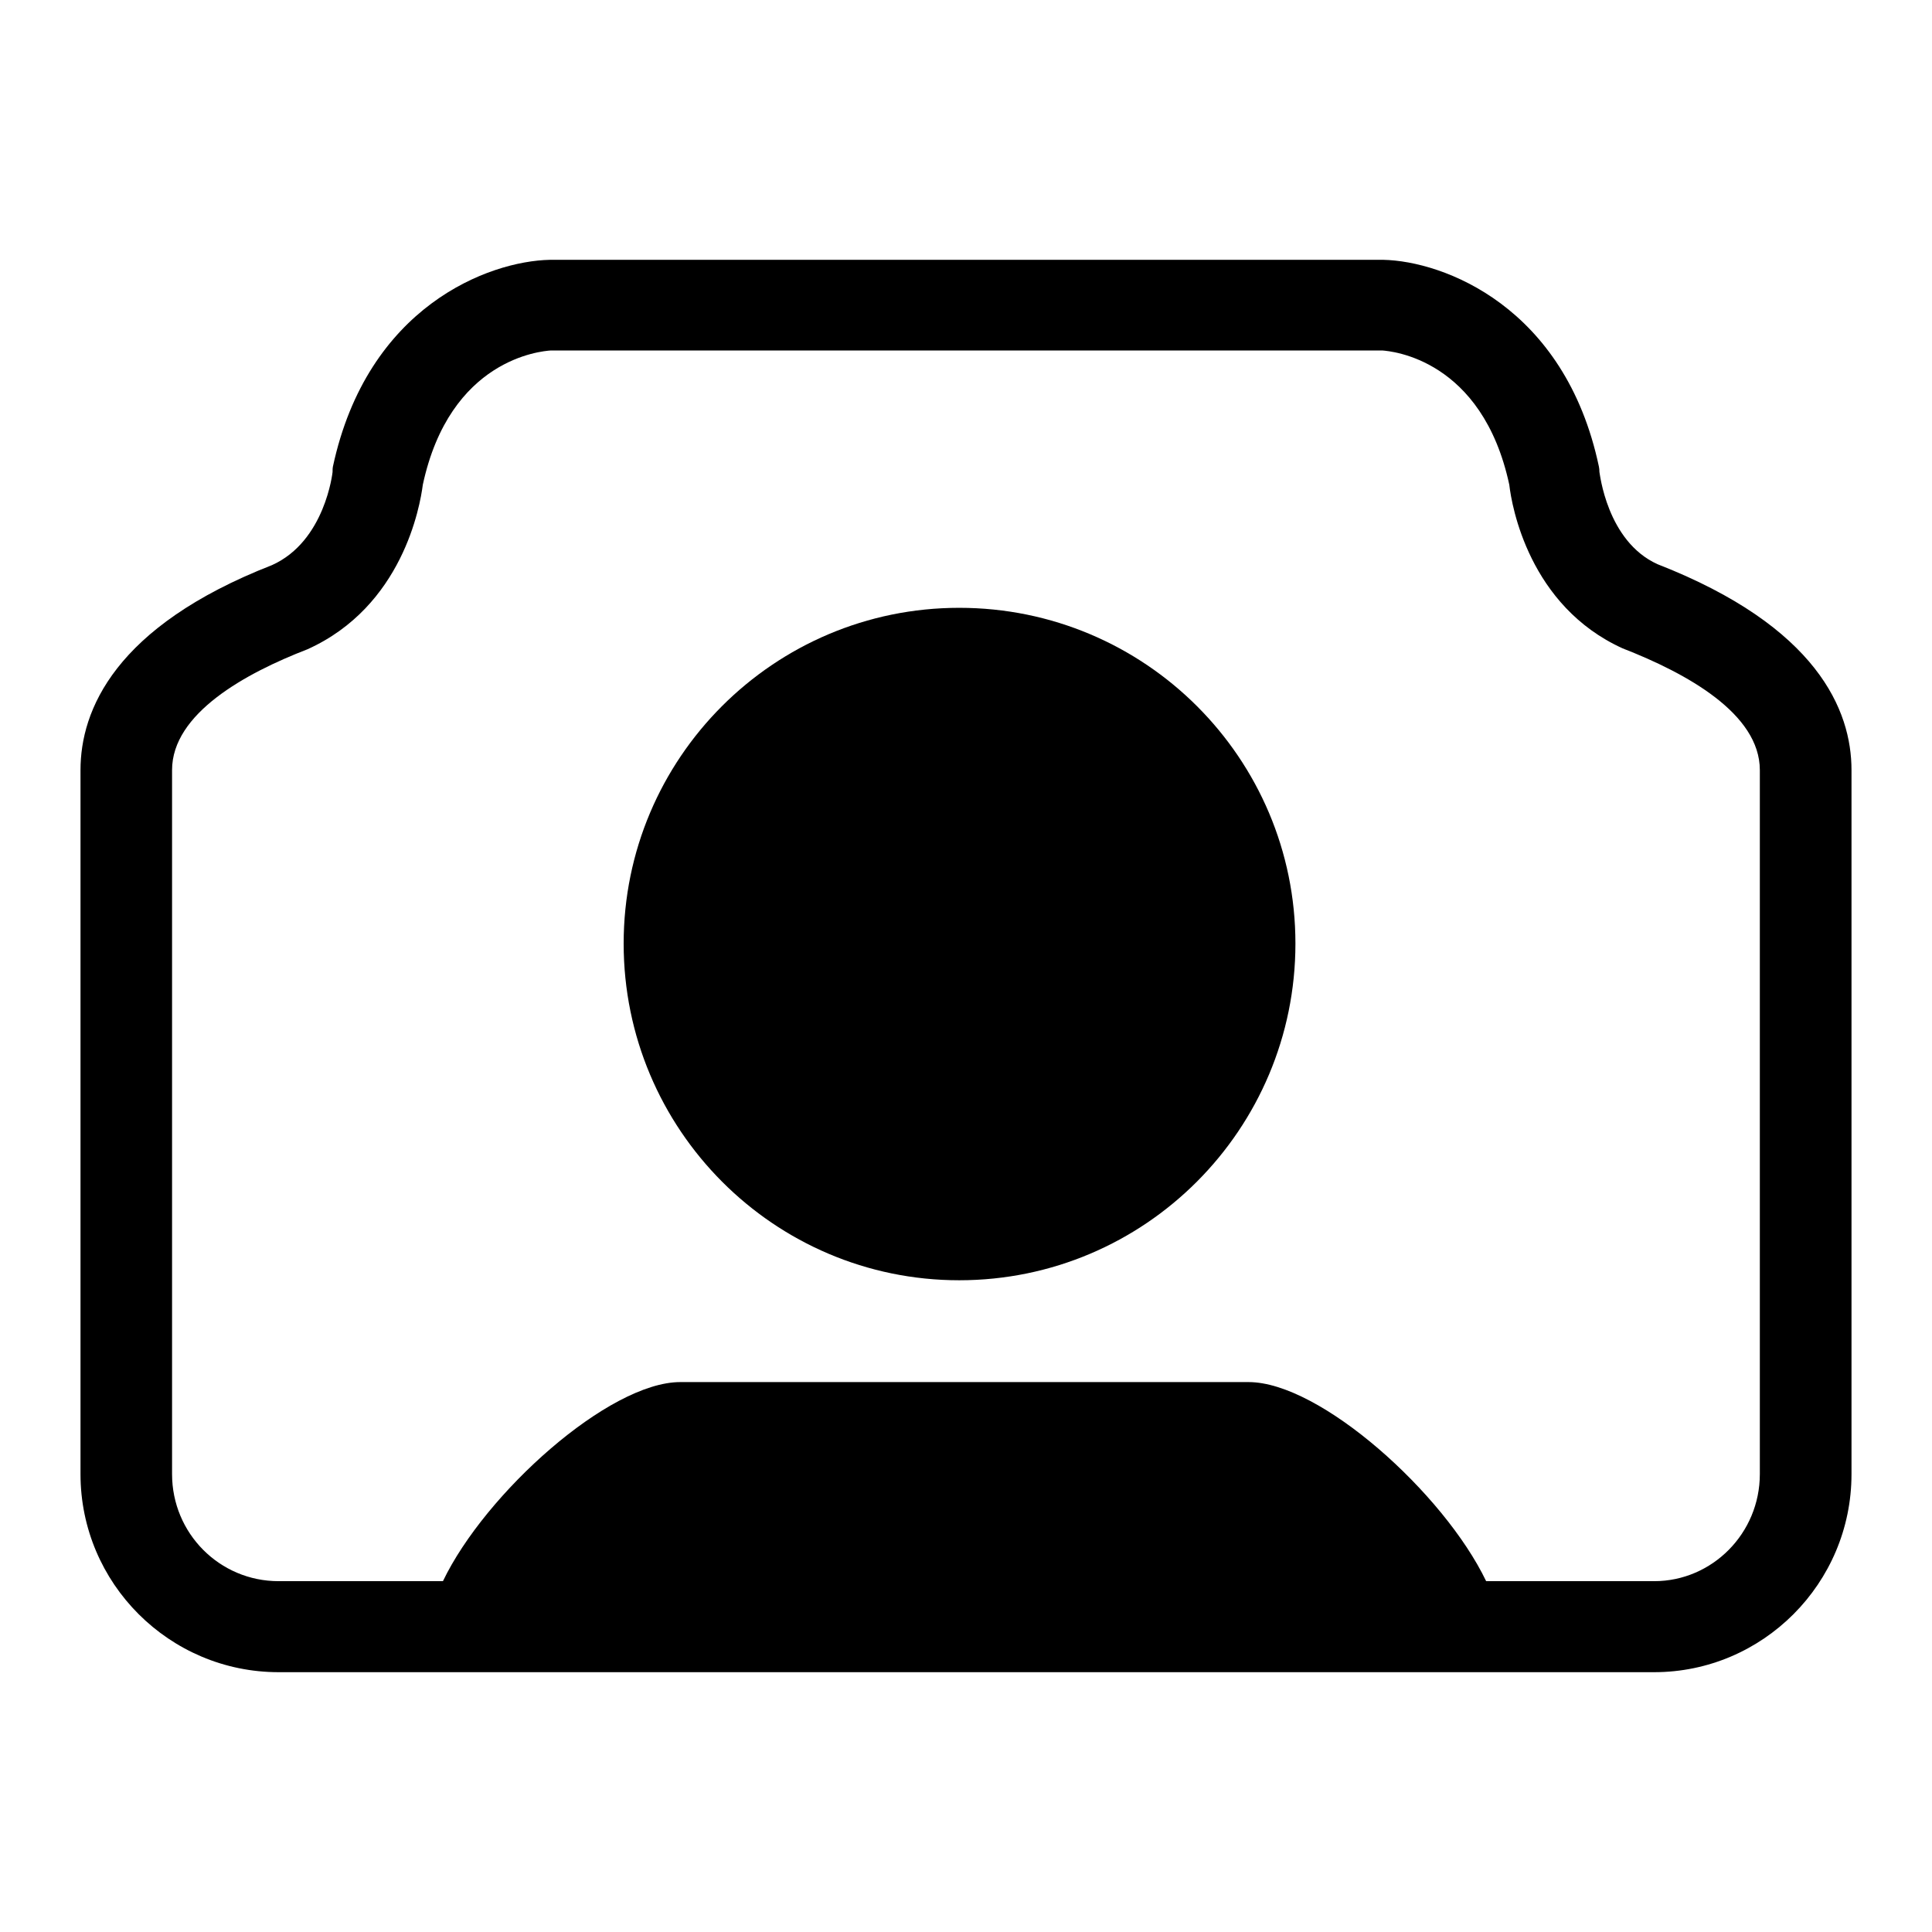 <svg width="48" height="48" viewBox="0 0 192 192" xmlns="http://www.w3.org/2000/svg">
  <g fill="#000000">
    <path d="M61.978 93.771c0-18.423 14.935-33.367 33.347-33.367 18.465 0 33.413 14.944 33.413 33.367 0 18.455-14.948 33.46-33.413 33.46-18.412 0-33.347-15.004-33.347-33.46"/>
    <path d="M164.721 56.069c-5.054-2.287-5.738-9.112-5.772-9.164l-.013-.272-.036-.249c-3.366-15.968-15.503-20.437-21.419-20.563H54.634c-6.04.127-18.127 4.595-21.553 20.565l-.025.208-.006.314s-.725 6.877-6.02 9.253C11.387 62.272 8 70.599 8 76.53v69.967c0 10.861 8.84 19.683 19.689 19.683h136.696c10.793 0 19.615-8.823 19.615-19.683V76.53c.002-5.931-3.385-14.258-19.279-20.461m10.169 90.428c0 5.882-4.733 10.638-10.505 10.638h-16.693c-4.204-8.753-16.502-19.785-23.608-19.785H67.605c-7.092 0-19.383 11.032-23.587 19.785H27.689c-5.87 0-10.59-4.756-10.59-10.638V76.53c0-5.621 7.283-9.623 13.465-12.009 9.435-4.259 11.18-14.204 11.454-16.344 2.695-12.519 11.758-13.28 12.729-13.348h82.618c.895.068 9.931.829 12.628 13.348.238 2.127 1.981 12.045 11.263 16.257 6.352 2.474 13.635 6.477 13.635 12.098v69.965z"/>
  </g>
</svg>
